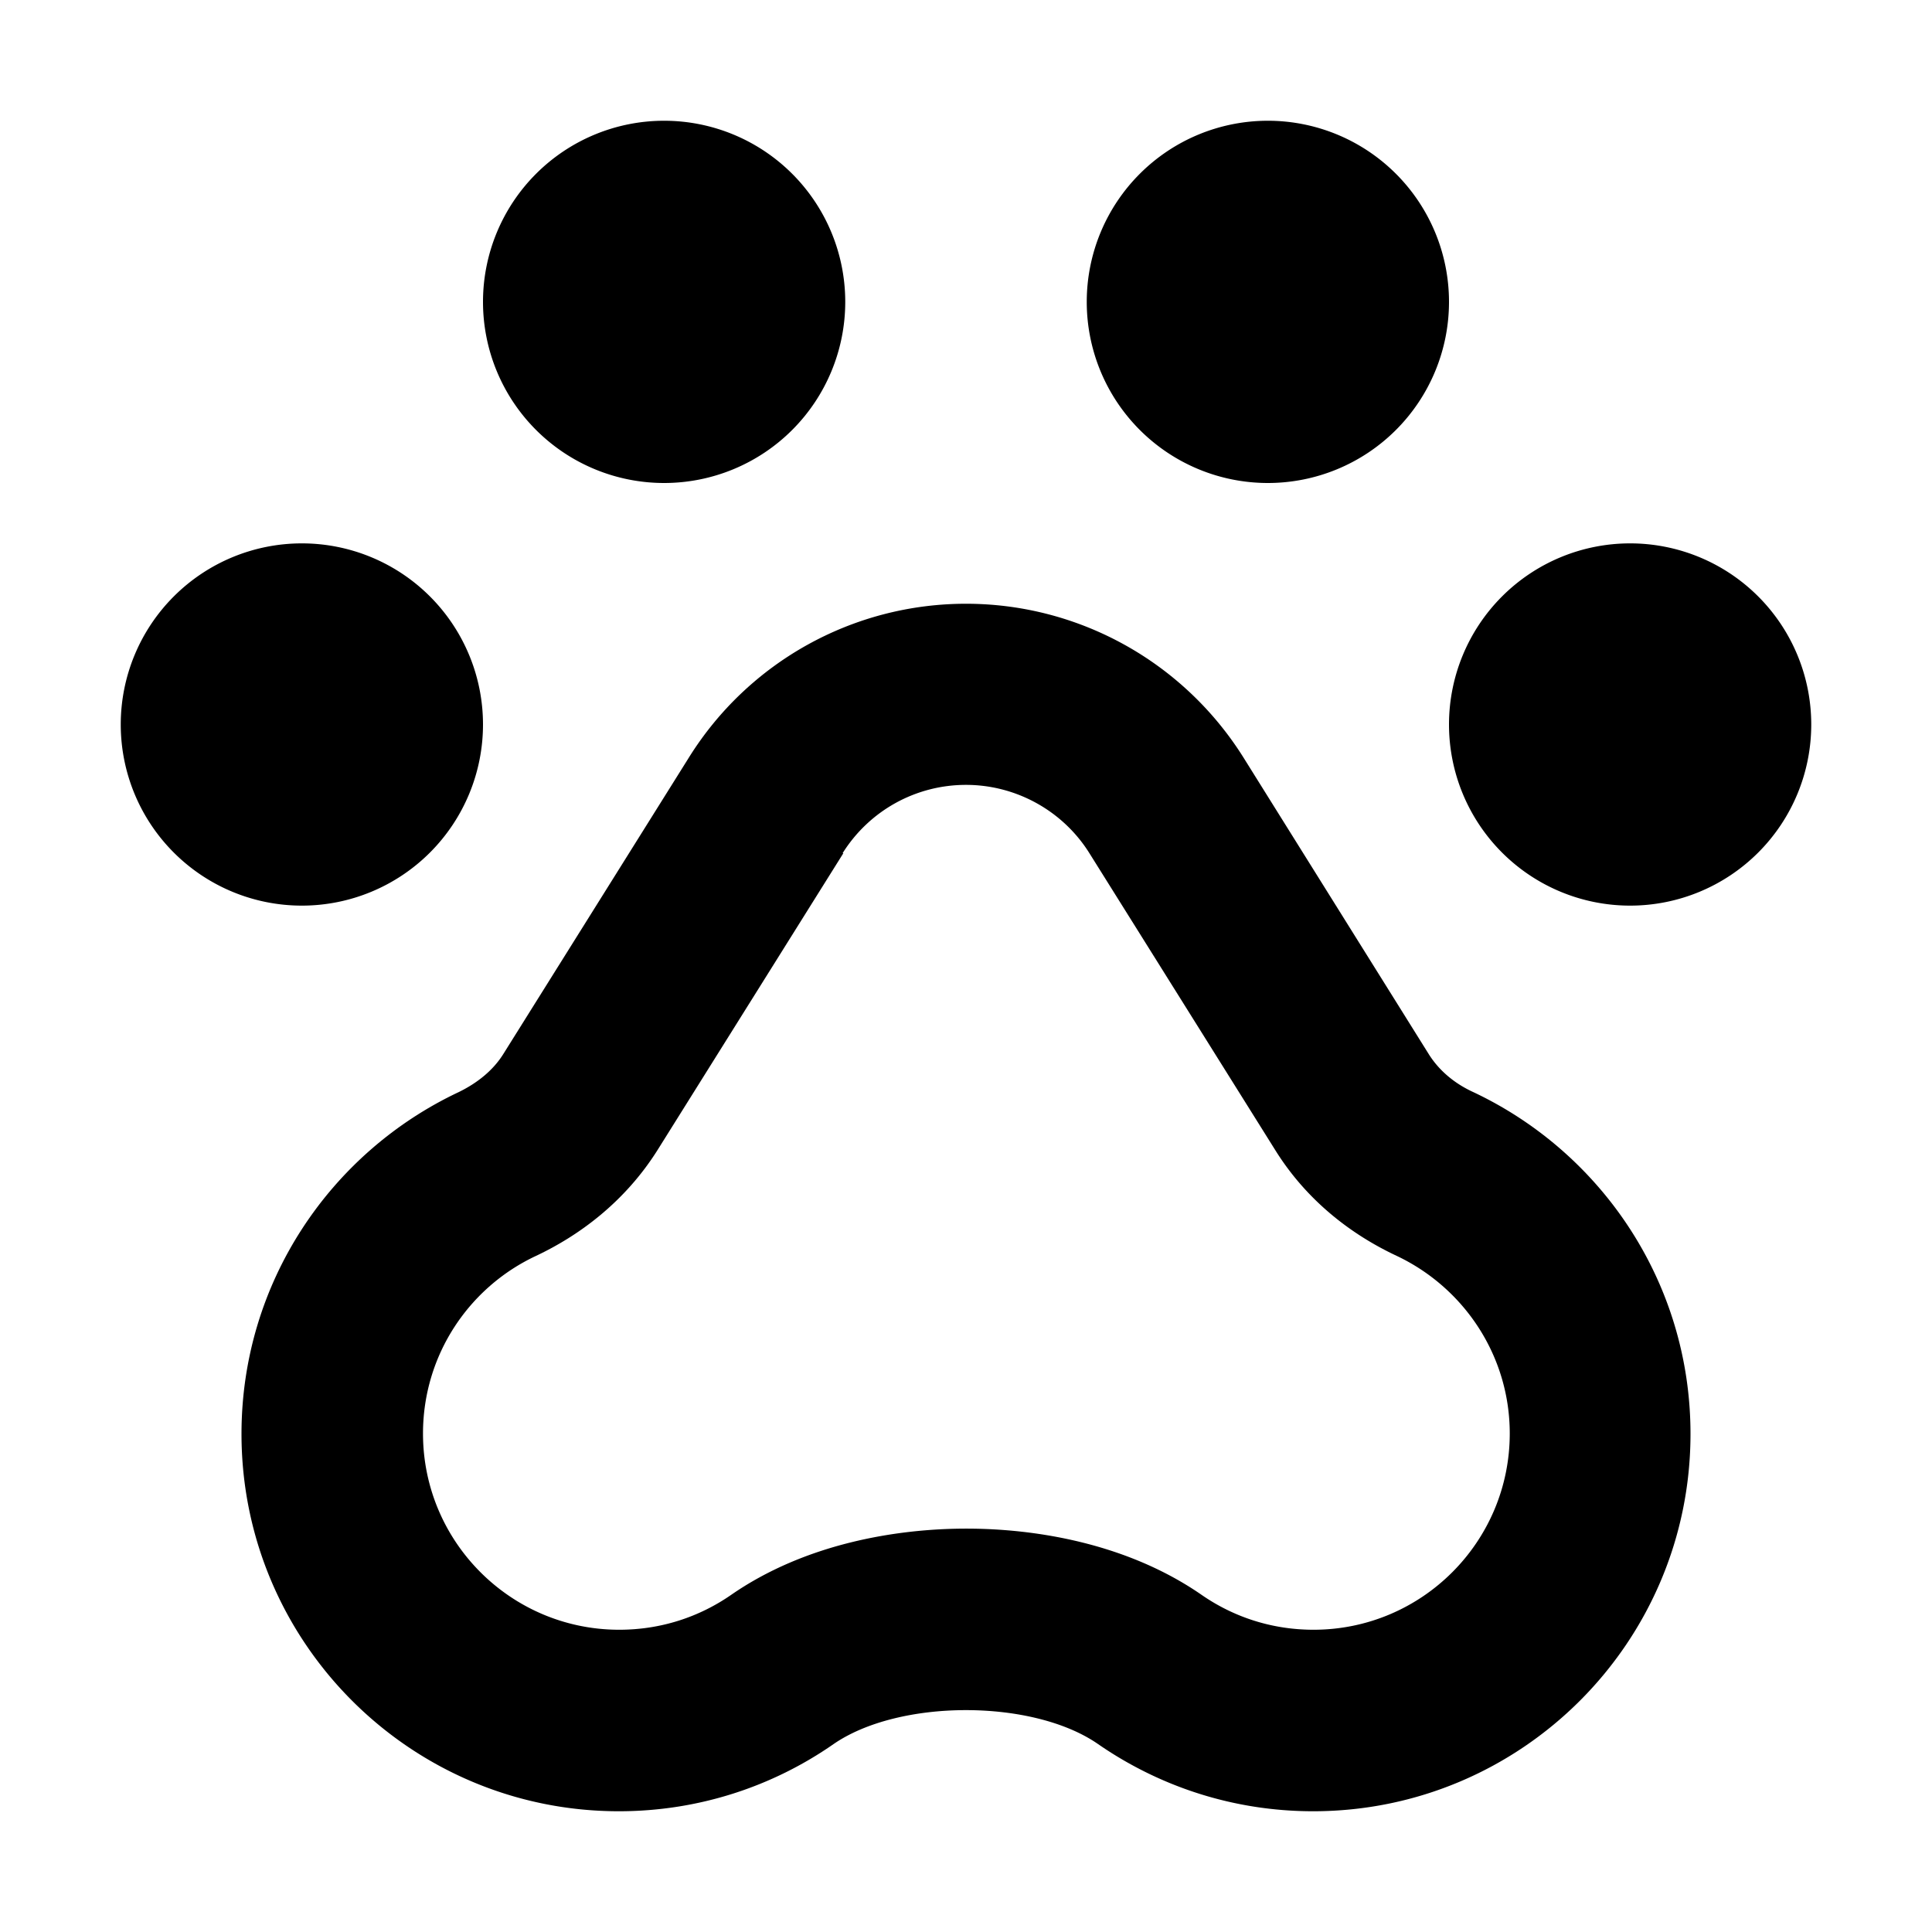 <svg xmlns="http://www.w3.org/2000/svg" width="24" height="24" viewBox="0 0 448 512">
    <path d="M192 80A48 48 0 1 0 96 80a48 48 0 1 0 96 0zm-.7 146.1c7.1-11.3 19.4-18.1 32.7-18.1s25.7 6.9 32.7 18.1l49.2 78.6c8.7 14 20.9 22.8 32.2 28.1c17.8 8.4 30 26.4 30 47.1c0 28.7-23.3 52-52 52c-11.1 0-21.2-3.4-29.6-9.2c-19.6-13.6-43.8-17.6-62.4-17.6s-42.8 4-62.4 17.6c-8.4 5.8-18.5 9.2-29.6 9.2c-28.7 0-52-23.3-52-52c0-20.8 12.2-38.8 30-47.1c11.2-5.3 23.4-14.1 32.2-28.1l49.2-78.6zm-89.9 53.2c-2.8 4.5-7.1 7.8-11.8 10.1C55.6 305.4 32 339.9 32 380c0 55.2 44.8 100 100 100c21.2 0 40.8-6.6 56.9-17.8c17.4-12 52.8-12 70.1 0C275.2 473.4 294.8 480 316 480c55.2 0 100-44.8 100-100c0-40.1-23.6-74.6-57.6-90.6c-4.8-2.2-9-5.6-11.8-10.1l-49.1-78.6C281.6 175.4 253.9 160 224 160s-57.6 15.4-73.4 40.7l-49.2 78.6zM304 128a48 48 0 1 0 0-96 48 48 0 1 0 0 96zm144 64a48 48 0 1 0 -96 0 48 48 0 1 0 96 0zM48 240a48 48 0 1 0 0-96 48 48 0 1 0 0 96z"/>
</svg>